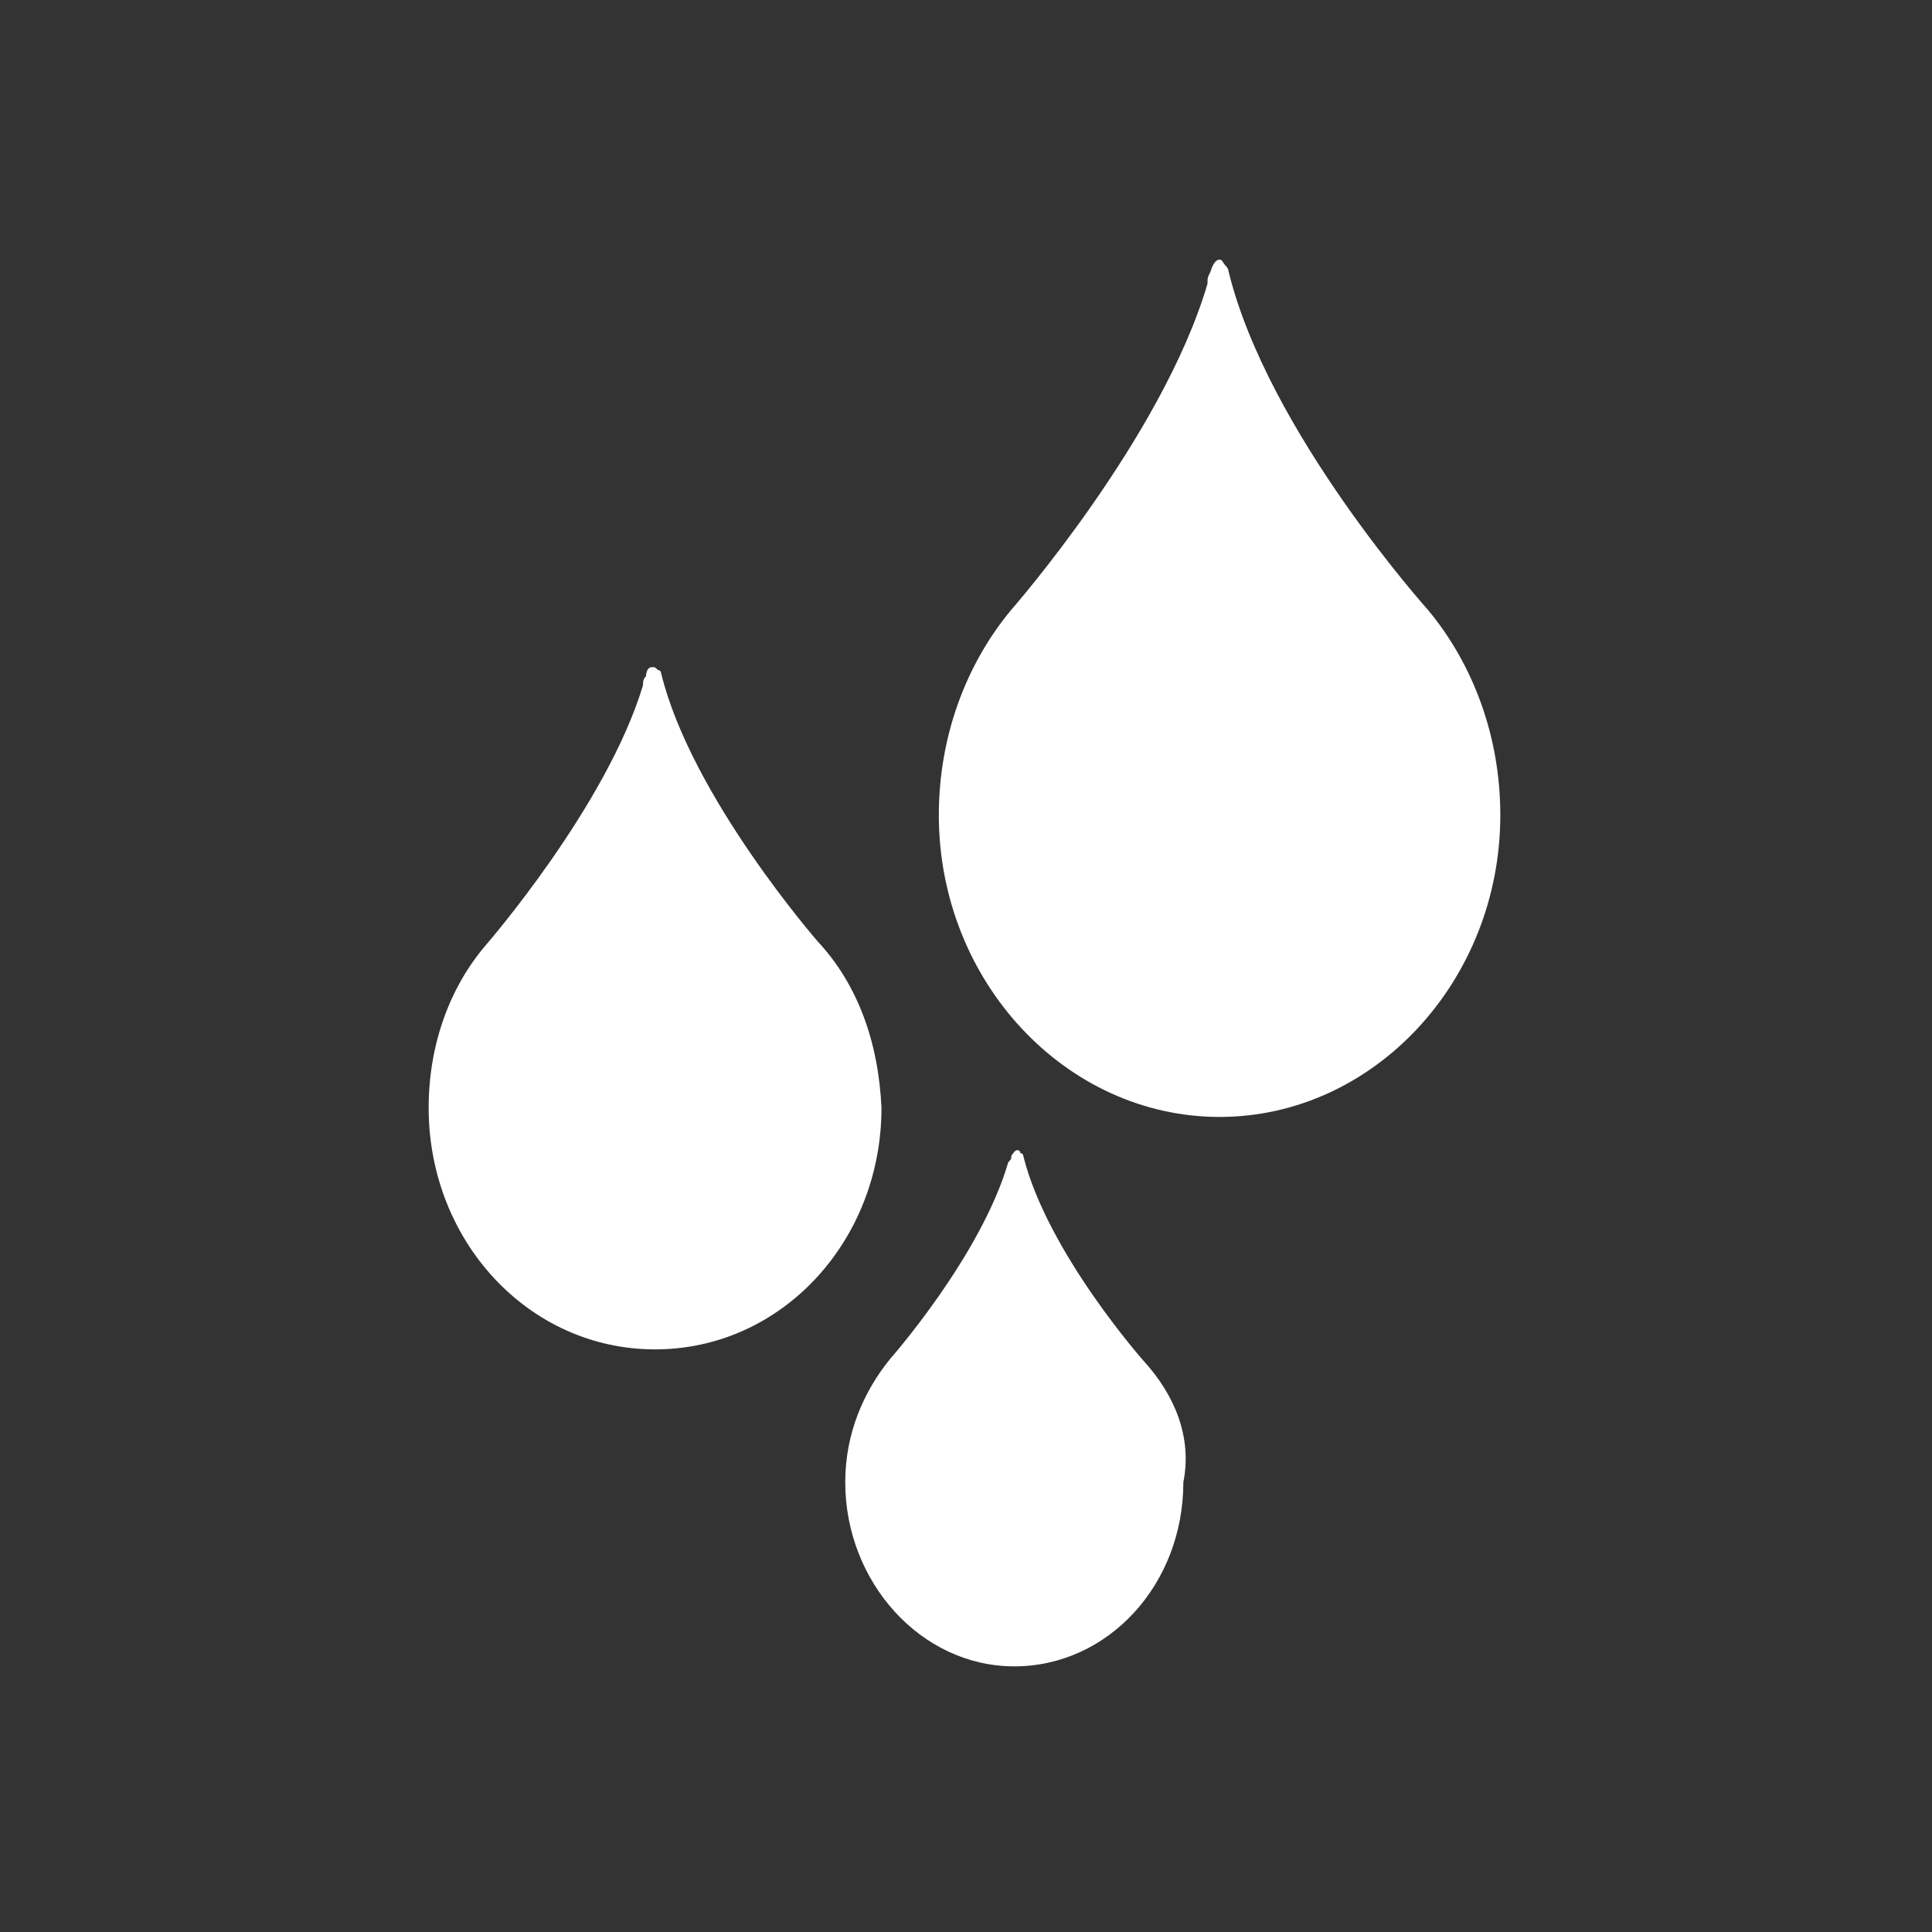 <?xml version="1.0" encoding="utf-8"?>
<!-- Generator: Adobe Illustrator 23.0.2, SVG Export Plug-In . SVG Version: 6.00 Build 0)  -->
<svg version="1.1" id="weather-icon-fog" xmlns="http://www.w3.org/2000/svg" xmlns:xlink="http://www.w3.org/1999/xlink" x="0px"
	 y="0px" viewBox="0 0 64 64" style="enable-background:new 0 0 64 64;" xml:space="preserve">
<rect x="0" y="0" width="64" height="64" fill="#333333" stroke="none"/>
<style type="text/css">
	.st0{fill:#FFFFFF;}
</style>
<g>
	<path class="st0" d="M47.3,20.2c0,0-5.3-5.9-6.6-11.2c0,0,0-0.1-0.1-0.2c-0.1-0.1-0.1-0.2-0.2-0.2c-0.2,0-0.3,0.4-0.3,0.4
		c-0.1,0.2-0.1,0.2-0.1,0.4c-1.5,5.1-6.5,10.8-6.5,10.8l0,0C32,22,31.1,24.4,31.1,27c0,5.5,4.2,10,9.3,10s9.3-4.5,9.3-10
		C49.7,24.4,48.8,22,47.3,20.2z"/>
	<path class="st0" d="M27.1,31.2c0,0-4.2-4.8-5.2-8.9c0,0,0-0.1-0.1-0.1c-0.1-0.1-0.1-0.1-0.2-0.1c-0.2,0-0.2,0.3-0.2,0.3
		c-0.1,0.1-0.1,0.2-0.1,0.3c-1.2,4-5.2,8.6-5.2,8.6c-1.2,1.4-1.9,3.3-1.9,5.4c0,4.4,3.3,8,7.5,8s7.5-3.6,7.5-8
		C29.1,34.5,28.4,32.6,27.1,31.2z"/>
	<path class="st0" d="M37.9,45.1c0,0-3.2-3.6-4-6.8c0,0,0-0.1-0.1-0.1c0-0.1-0.1-0.1-0.1-0.1c-0.1,0-0.2,0.2-0.2,0.2
		c0,0.1,0,0.1-0.1,0.2c-0.9,3.1-3.9,6.5-3.9,6.5c-0.9,1.1-1.5,2.5-1.5,4.1c0,3.3,2.5,6.1,5.6,6.1s5.6-2.7,5.6-6.1
		C39.5,47.6,38.9,46.2,37.9,45.1L37.9,45.1z"/>
</g>
</svg>
